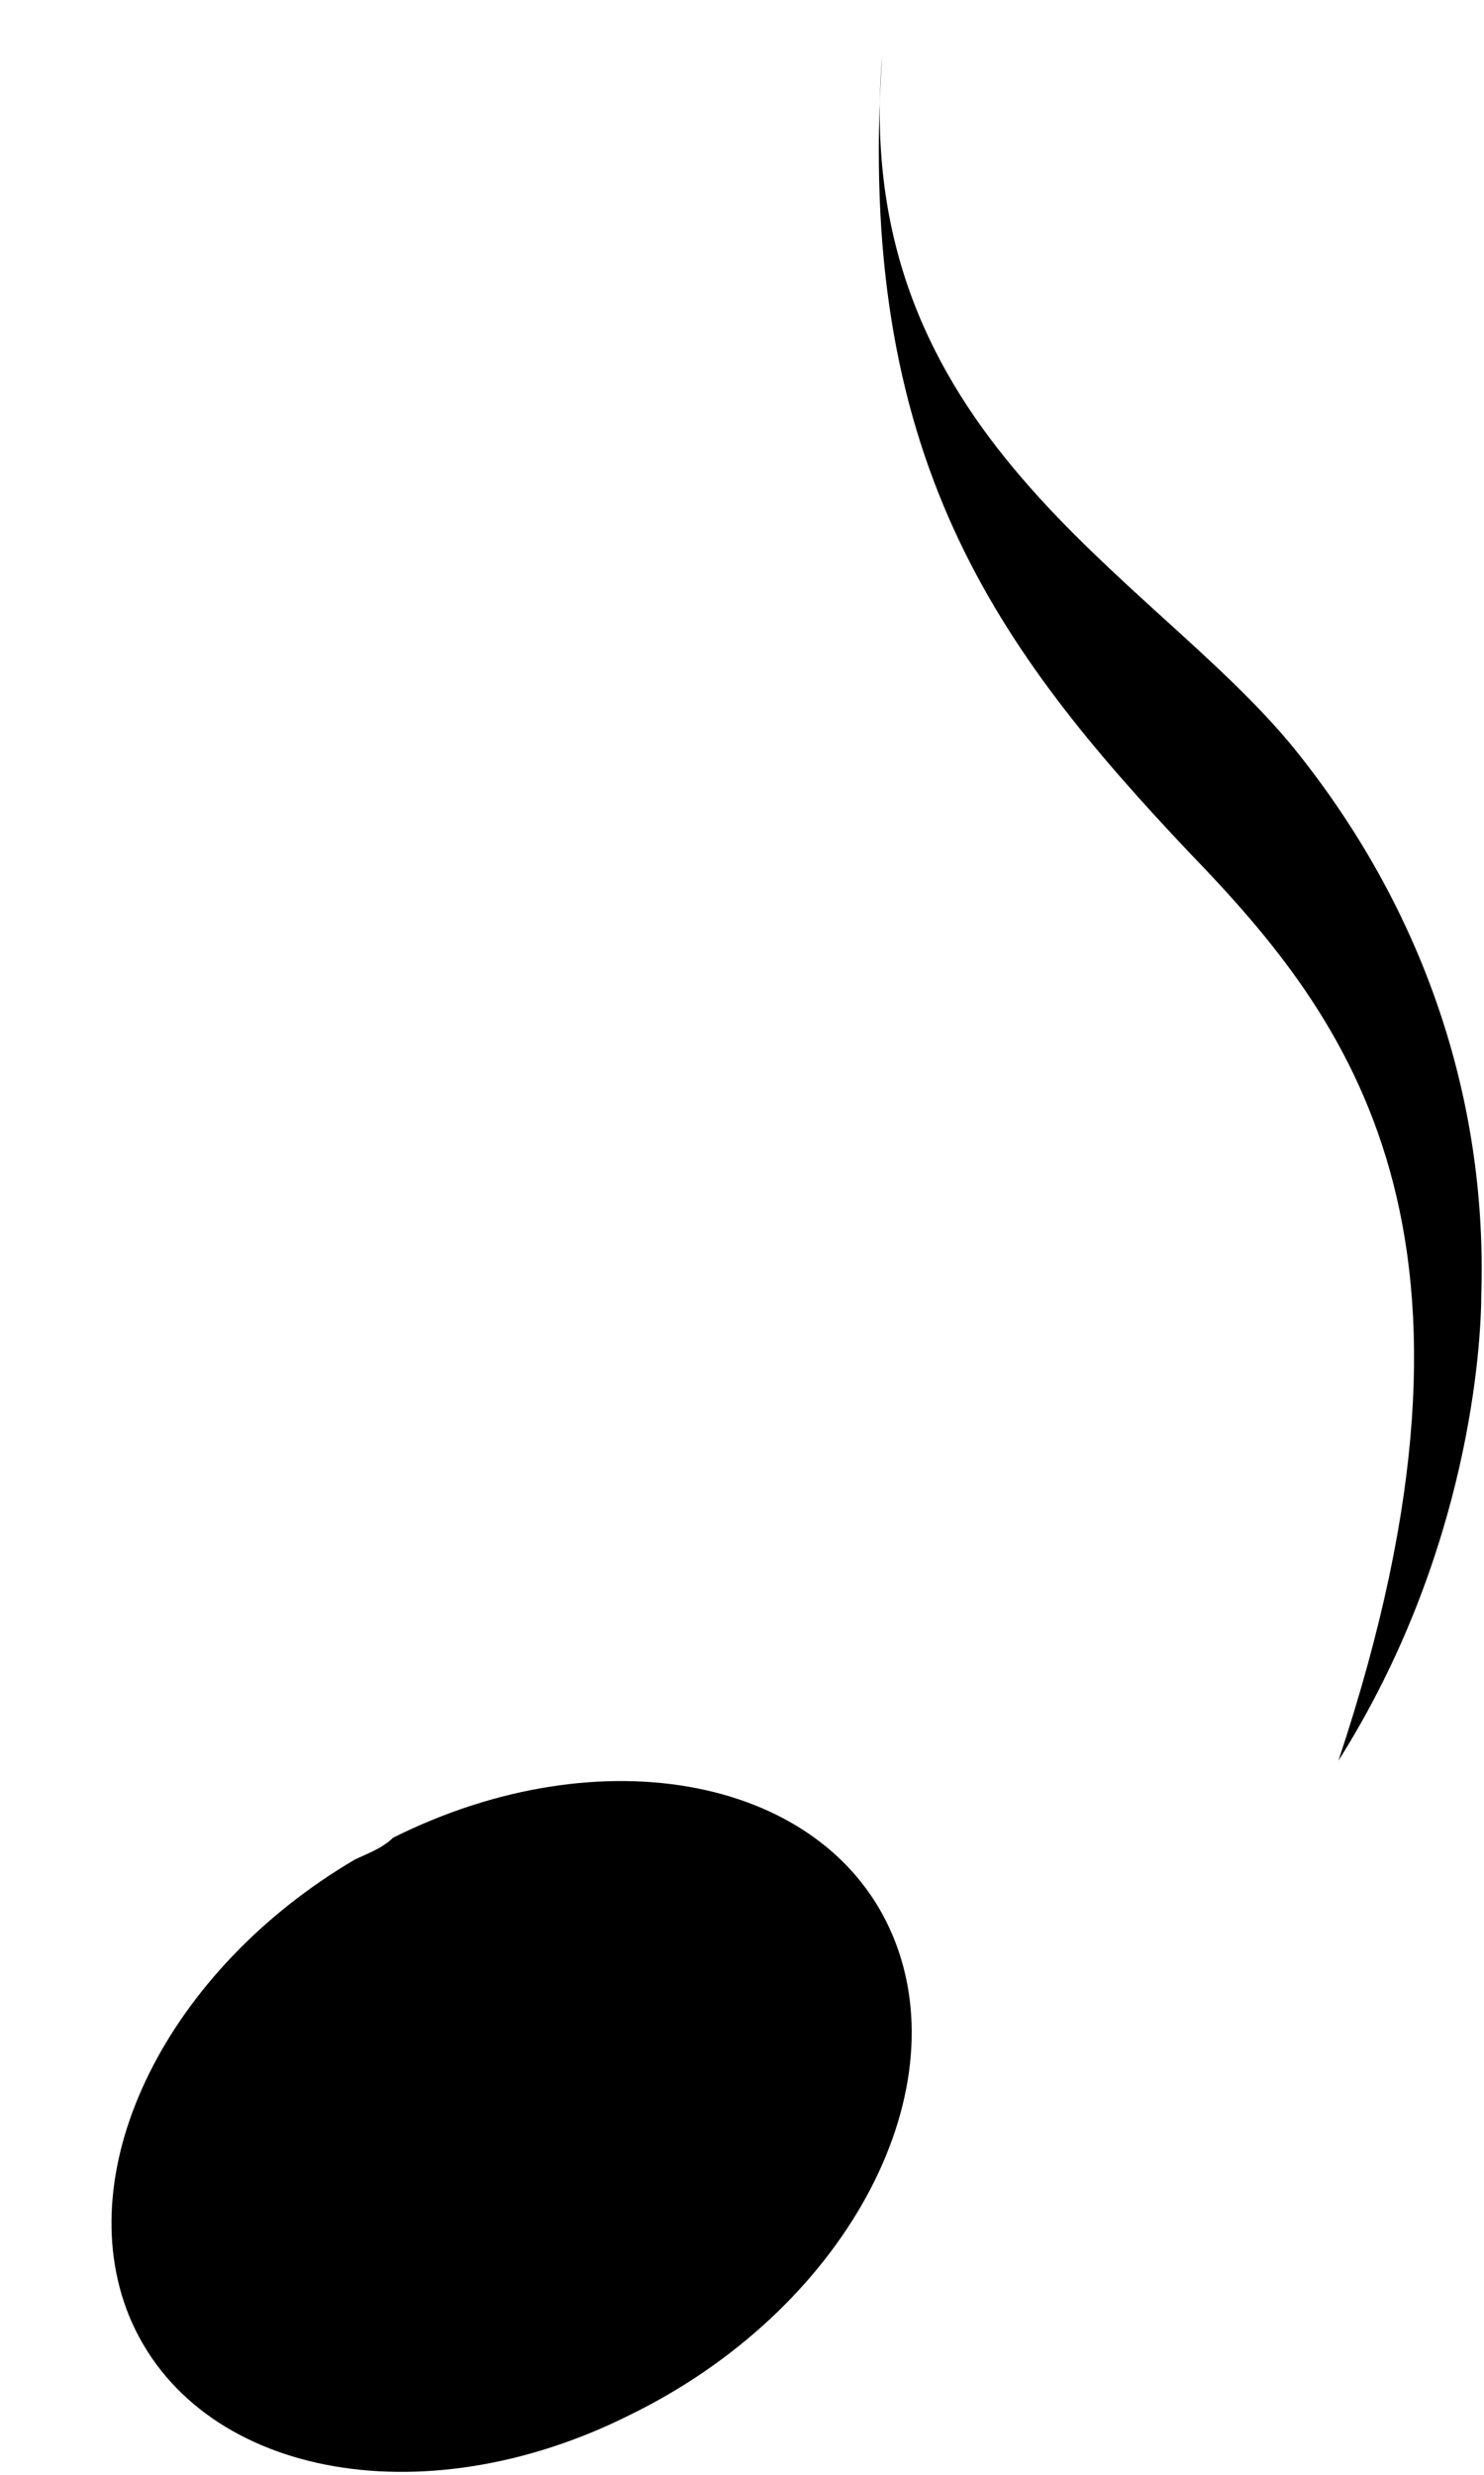 <?xml version="1.0" encoding="iso-8859-1"?>
<!-- Generator: Adobe Illustrator 24.0.1, SVG Export Plug-In . SVG Version: 6.00 Build 0)  -->
<svg version="1.1" id="svg1533" xmlnsSvg="http://www.w3.org/2000/svg"
	 xmlns="http://www.w3.org/2000/svg" xmlnsXlink="http://www.w3.org/1999/xlink" x="0px" y="0px" viewBox="0 0 27 45"
	 xmlSpace="preserve">
<g id="g12994" transform="translate(-427.149,-34.284)">
	<path  stroke-width="0.01px" id="path12112" d="M433.6,68.1
		c-3.4,2-5.2,5.6-4.1,8.3c1.2,2.9,5.3,3.7,9.1,1.8c3.9-1.9,6-5.8,4.8-8.7c-1.2-2.9-5.3-3.7-9.1-1.8C434.1,67.9,433.8,68,433.6,68.1z
		"/>
	<path  stroke-width="1.5px" id="path12114" d="M443.3,71.1V34.3"/>
	<path  stroke-width="0.01px" id="path12116" d="M443.2,35.3c-0.6,6.9,4.9,9.4,7.5,12.6
		c2.5,3.1,3.5,6.6,3.4,9.9c0,0.9-0.2,4.7-2.6,8.5c3.2-9.6,0.2-13.5-2.7-16.5C445.3,46.1,442.7,42.6,443.2,35.3z"/>
</g>
</svg>
